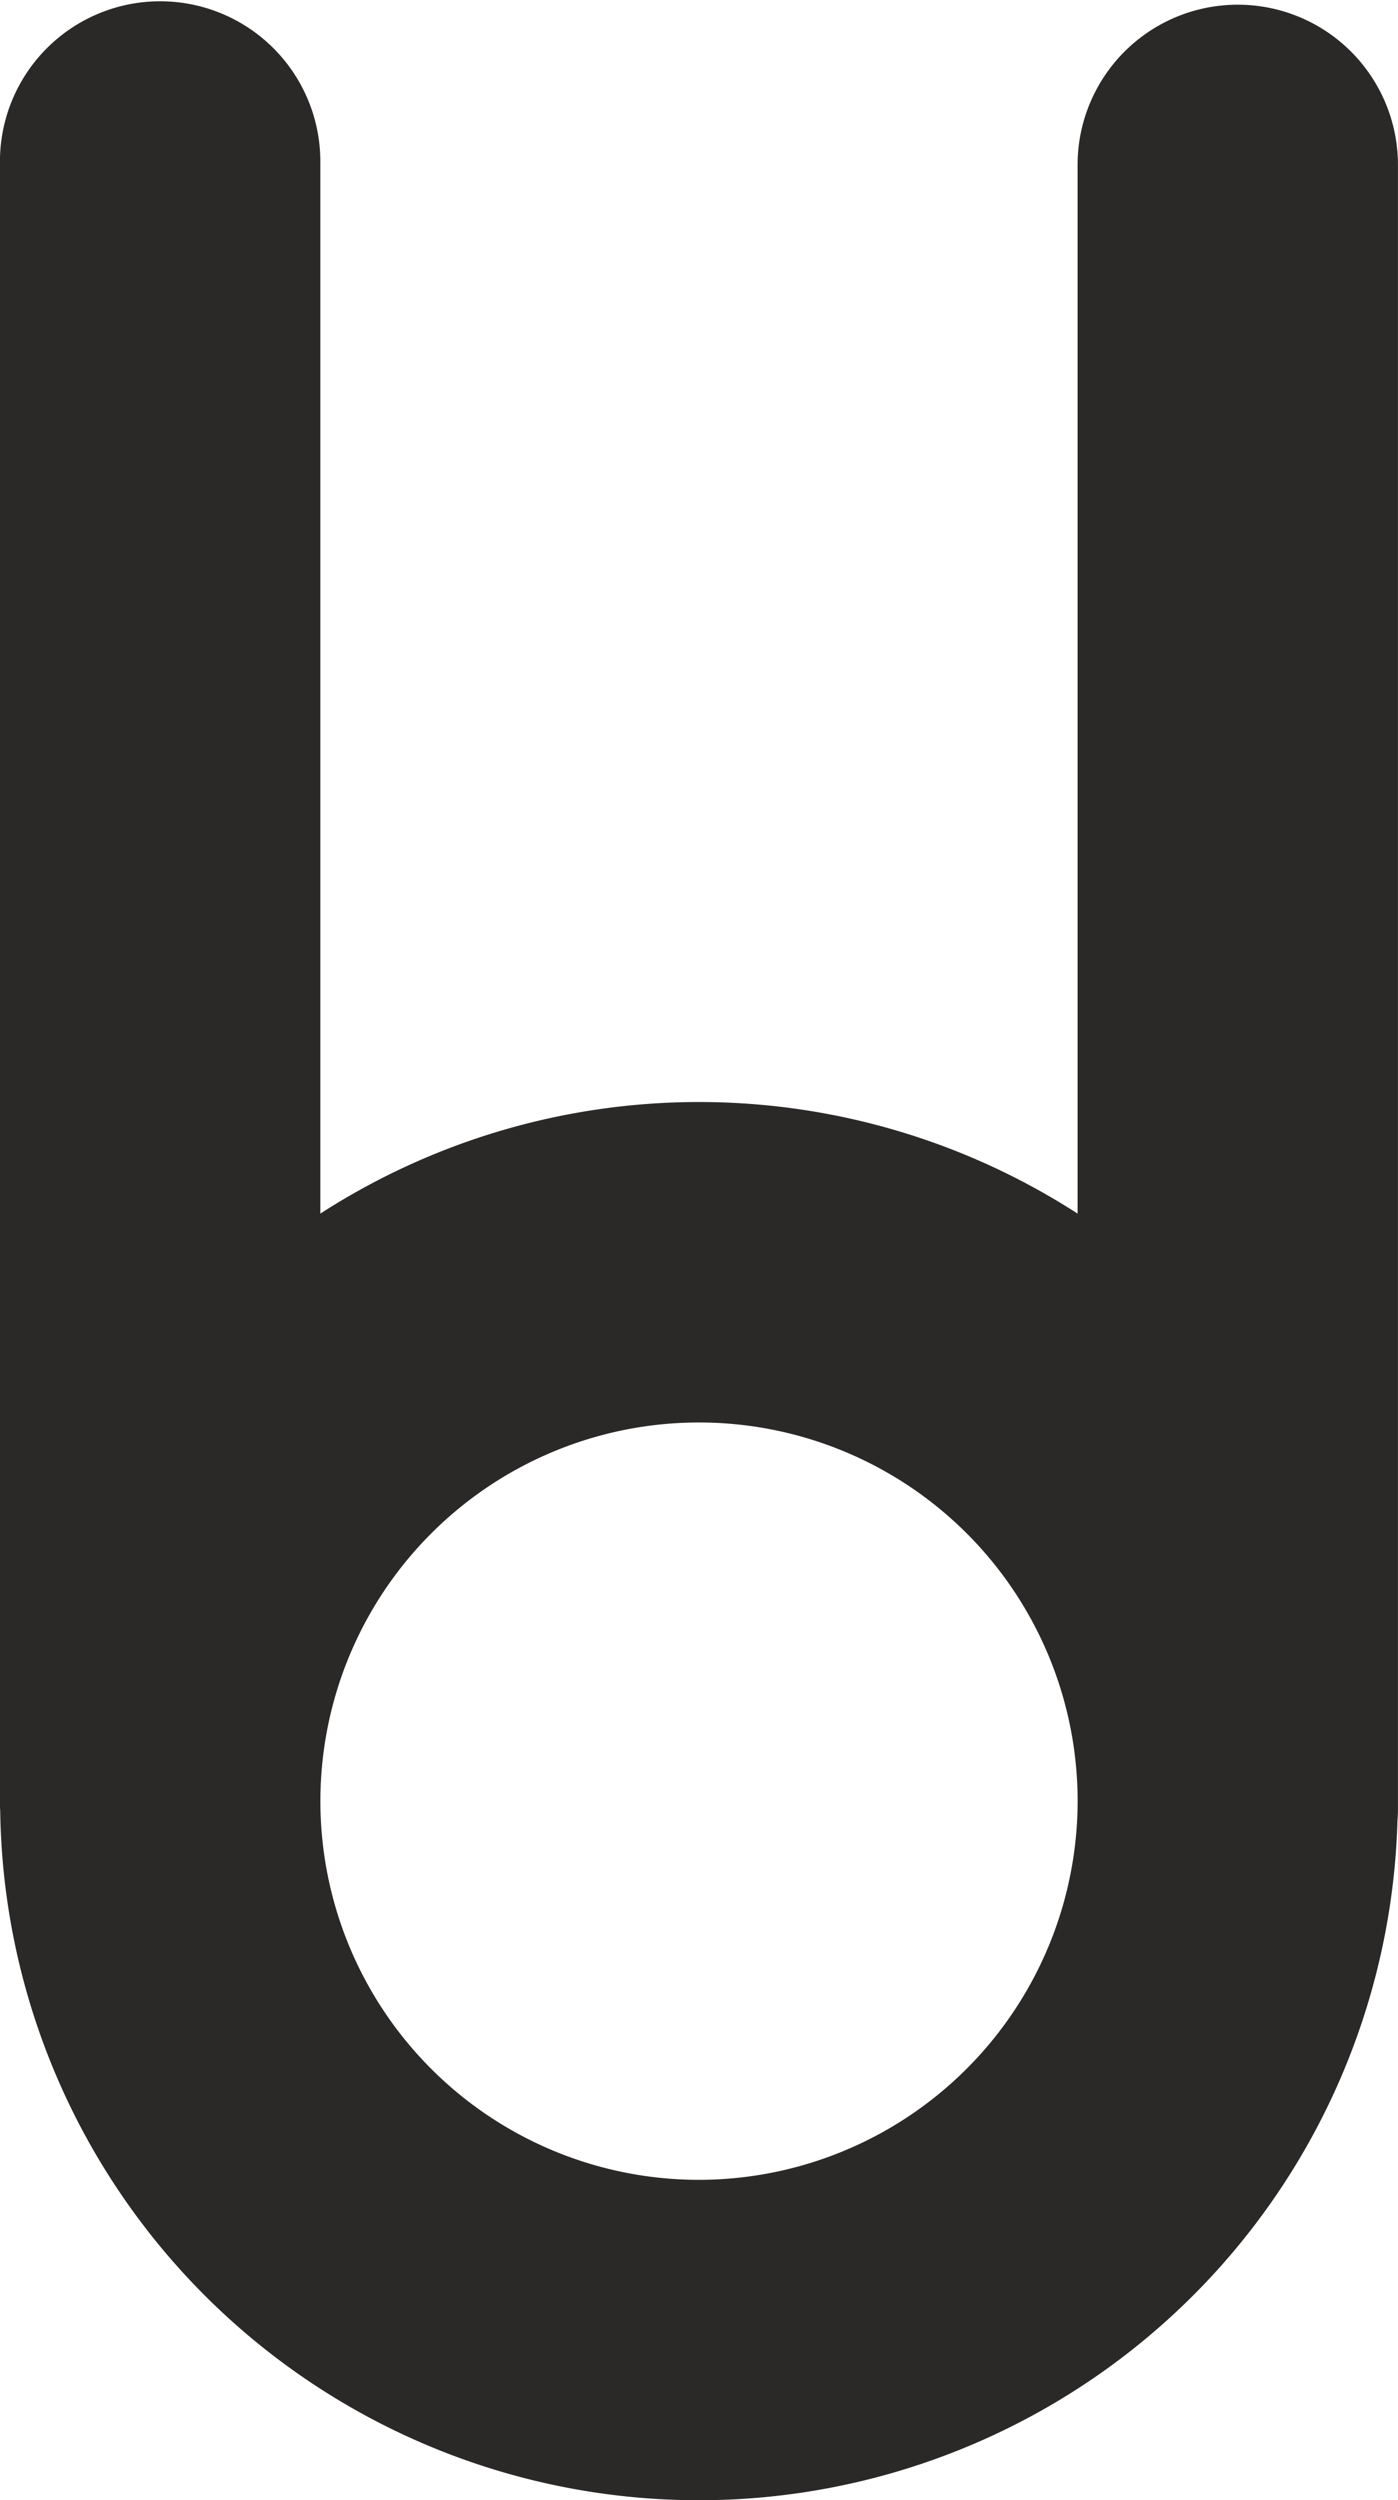 <svg xmlns="http://www.w3.org/2000/svg" width="133.328" height="238.415" viewBox="0 0 133.328 238.415"><defs><style>.a{fill:#2b2828;}</style></defs><path class="a" d="M1016.9,222.04a15.277,15.277,0,0,0-15.276,15.278v100a66.59,66.59,0,0,0-72.219,0V236.869a15.278,15.278,0,0,0-30.555,0V393.822c0,.162.021.32.025.48a66.644,66.644,0,0,0,133.256.9c.019-.307.047-.614.047-.927V237.317A15.278,15.278,0,0,0,1016.9,222.04ZM965.518,429.454a36.109,36.109,0,1,1,36.11-36.11A36.15,36.15,0,0,1,965.518,429.454Z" transform="translate(-898.854 -221.593)"/></svg>